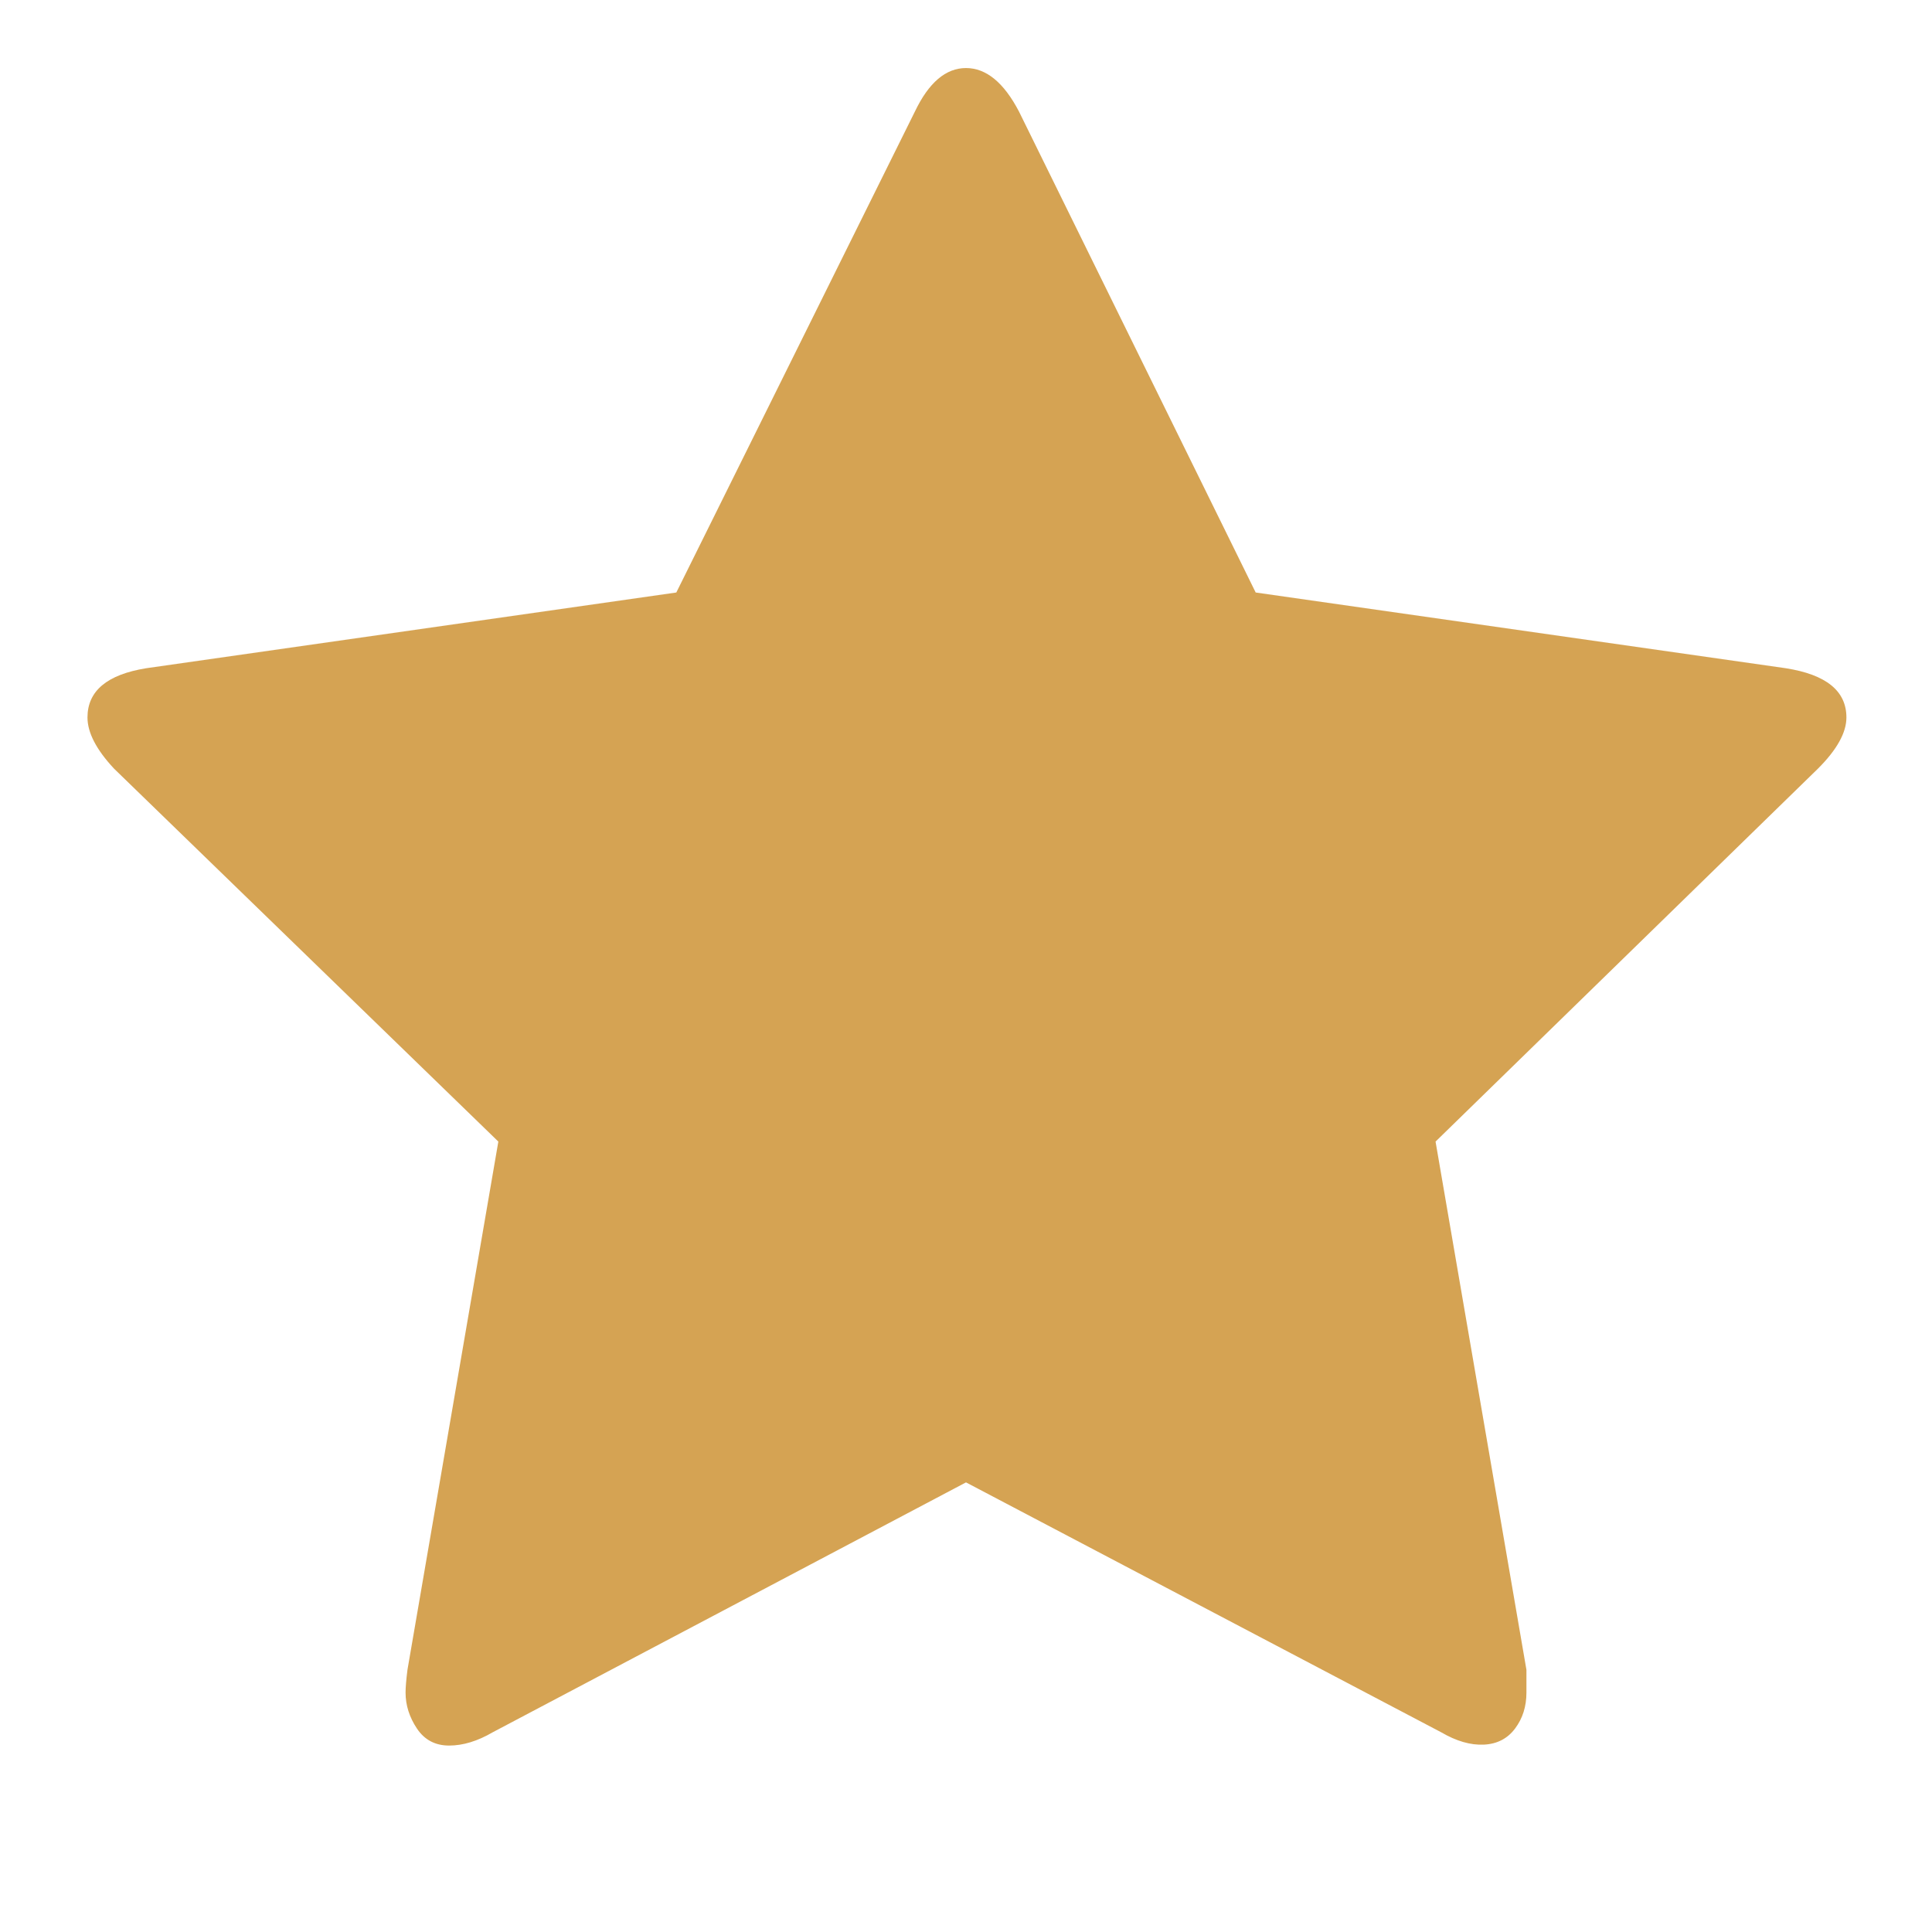 <svg width="50" height="50" viewBox="0 0 50 50" fill="none" xmlns="http://www.w3.org/2000/svg">
<path d="M47.785 18.568C47.785 18.96 47.54 19.401 47.05 19.891L37.152 29.544L39.504 43.215V43.803C39.504 44.163 39.406 44.473 39.21 44.734C39.014 44.996 38.744 45.135 38.401 45.151C38.058 45.167 37.691 45.061 37.299 44.832L25 38.364L12.75 44.832C12.358 45.061 11.982 45.175 11.623 45.175C11.264 45.175 10.986 45.028 10.79 44.734C10.594 44.44 10.496 44.13 10.496 43.803C10.496 43.673 10.512 43.477 10.545 43.215L12.897 29.544L2.95 19.891C2.493 19.401 2.264 18.96 2.264 18.568C2.264 17.882 2.77 17.458 3.783 17.294L17.503 15.334L23.677 2.888C24.036 2.137 24.477 1.761 25 1.761C25.523 1.761 25.98 2.137 26.372 2.888L32.497 15.334L46.217 17.294C47.262 17.458 47.785 17.882 47.785 18.568Z" fill="#D5A353"/>
</svg>
